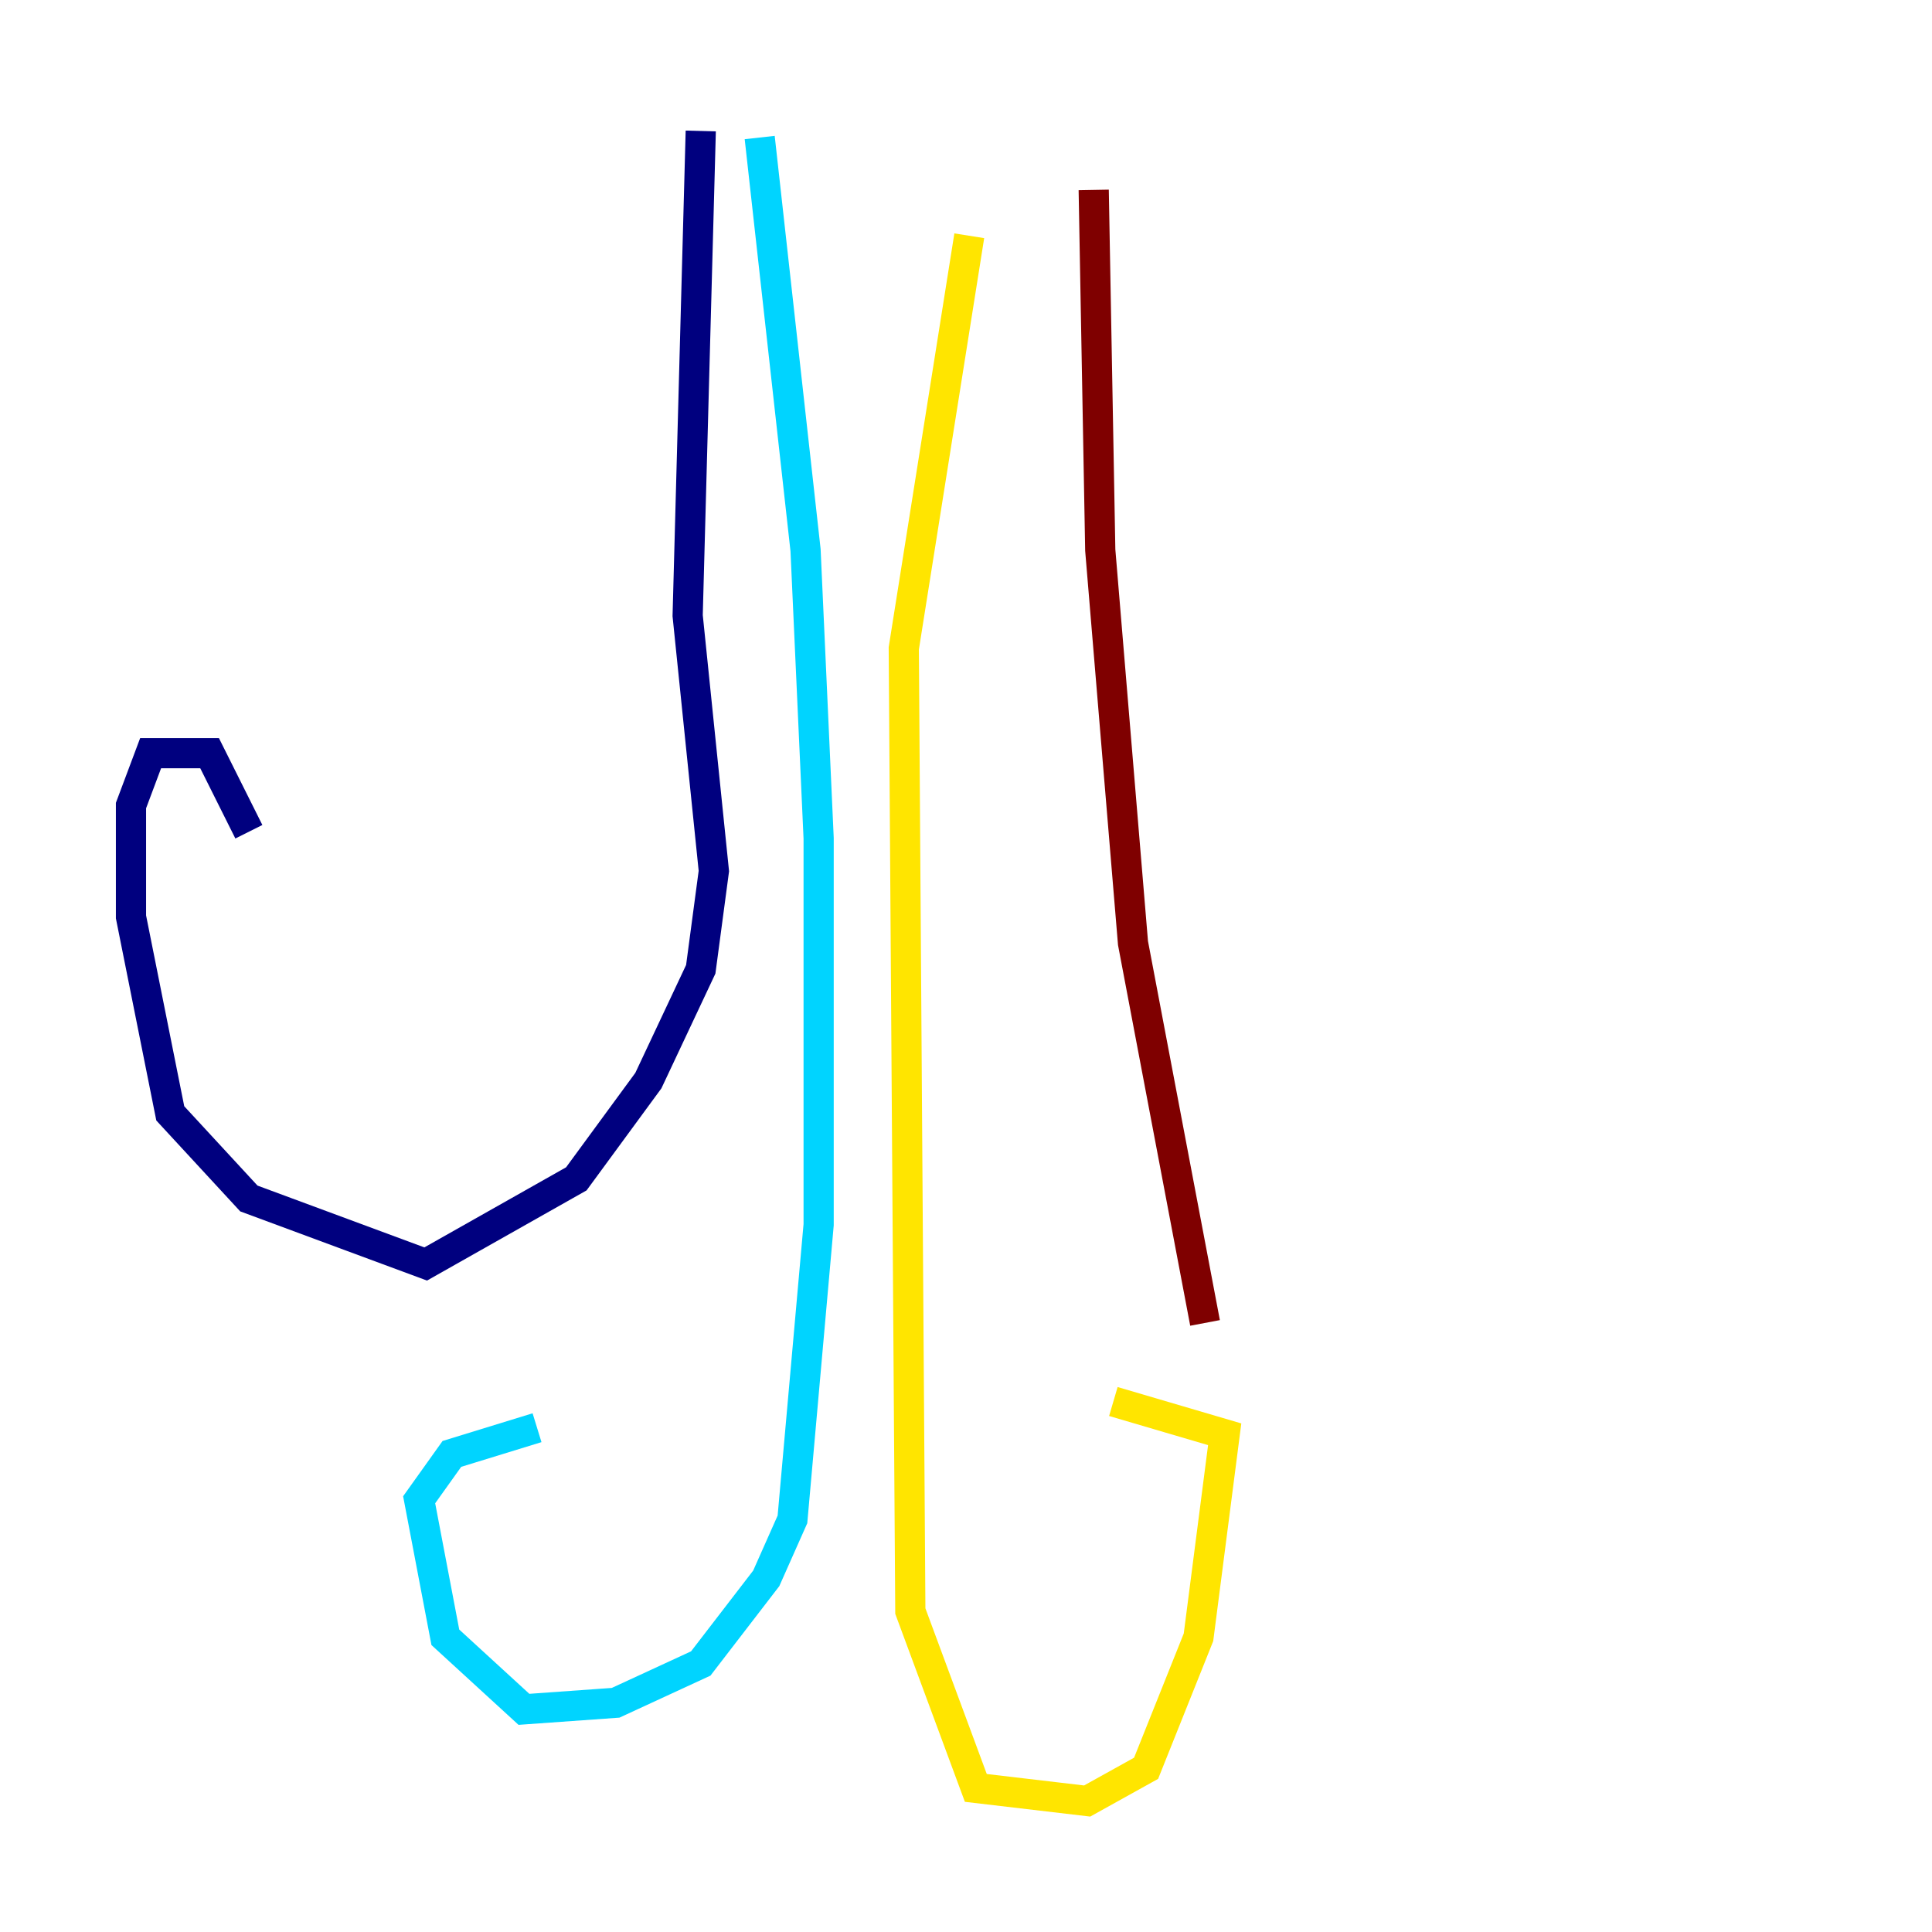 <?xml version="1.0" encoding="utf-8" ?>
<svg baseProfile="tiny" height="128" version="1.2" viewBox="0,0,128,128" width="128" xmlns="http://www.w3.org/2000/svg" xmlns:ev="http://www.w3.org/2001/xml-events" xmlns:xlink="http://www.w3.org/1999/xlink"><defs /><polyline fill="none" points="46.427,8.678 45.559,40.786 47.295,57.709 46.427,64.217 42.956,71.593 38.183,78.102 28.203,83.742 16.488,79.403 11.281,73.763 8.678,60.746 8.678,53.37 9.98,49.898 13.885,49.898 16.488,55.105" stroke="#00007f" stroke-width="2" /><polyline fill="none" points="50.332,9.112 53.37,36.447 54.237,55.539 54.237,81.139 52.502,100.664 50.766,104.57 46.427,110.21 40.786,112.814 34.712,113.248 29.505,108.475 27.77,99.363 29.939,96.325 35.58,94.59" stroke="#00d4ff" stroke-width="2" /><polyline fill="none" points="64.217,15.62 59.878,42.956 60.312,106.739 64.651,118.454 72.027,119.322 75.932,117.153 79.403,108.475 81.139,95.024 73.763,92.854" stroke="#ffe500" stroke-width="2" /><polyline fill="none" points="72.461,12.583 72.895,36.447 75.064,62.481 79.837,87.647" stroke="#7f0000" stroke-width="2" /></svg>